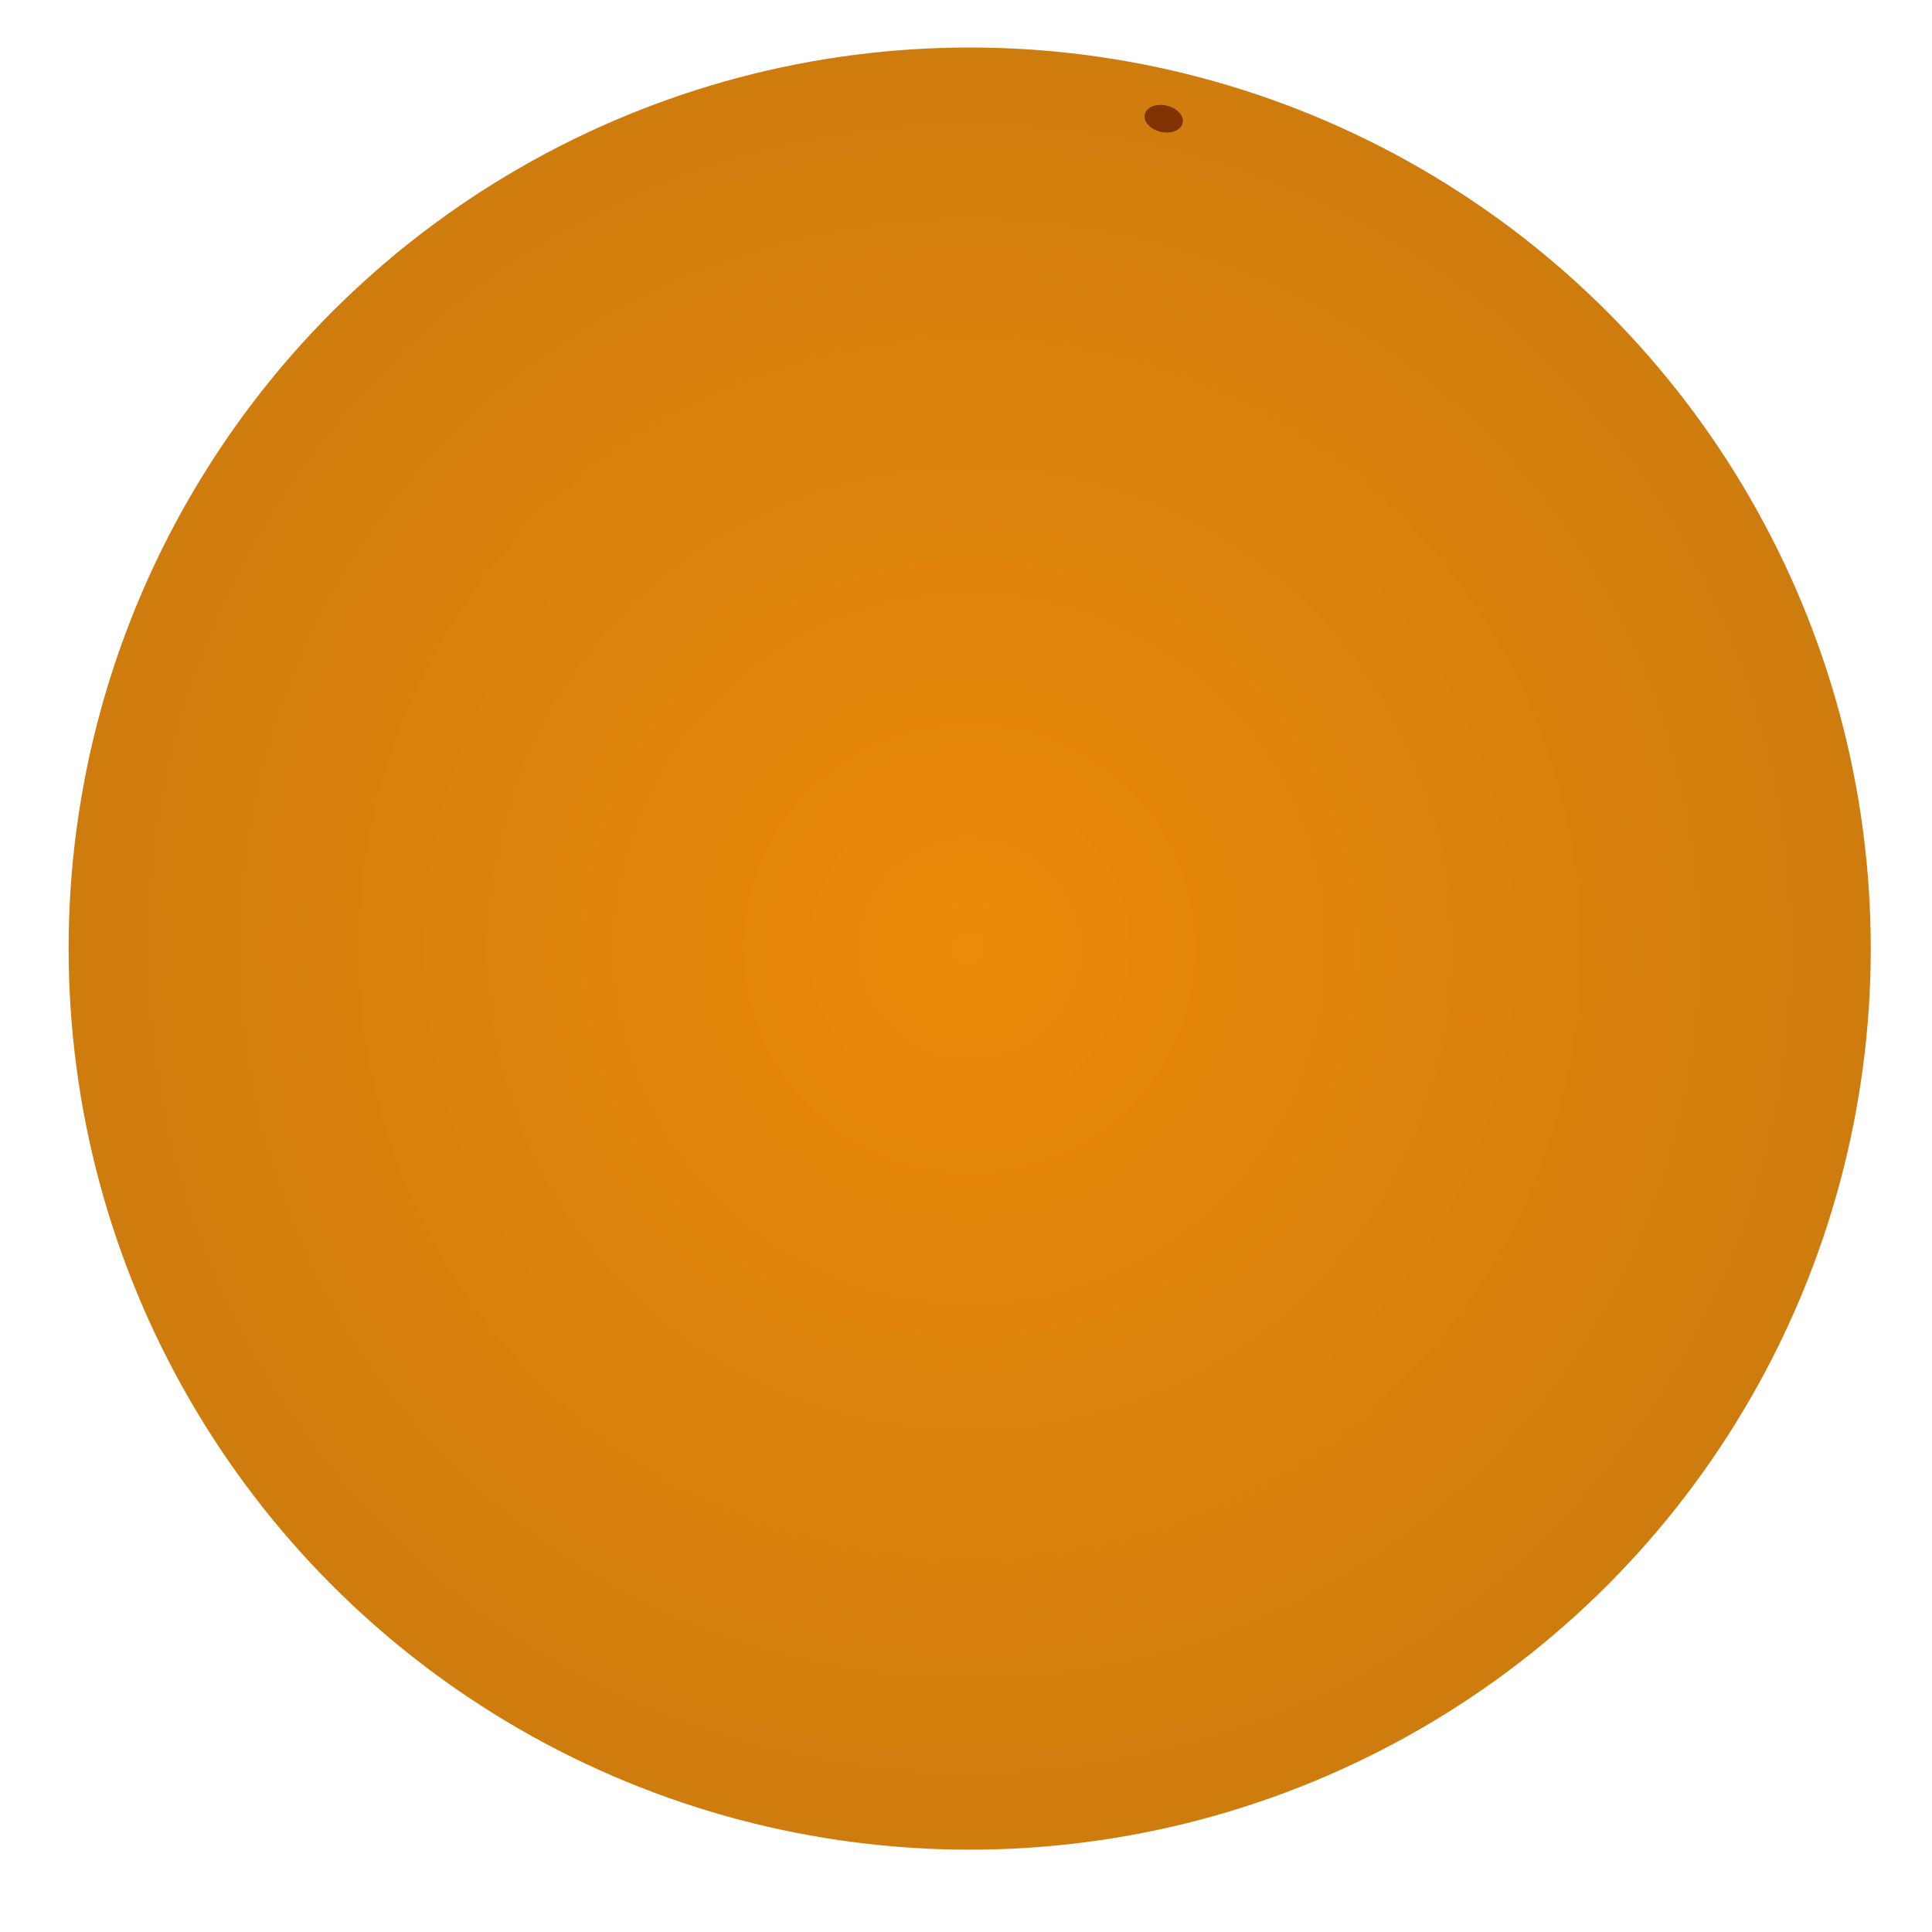 <?xml version="1.0" encoding="UTF-8" standalone="no"?>
<!-- Created with Inkscape (http://www.inkscape.org/) -->

<svg
   xmlns:dc="http://purl.org/dc/elements/1.1/"
   xmlns:cc="http://creativecommons.org/ns#"
   xmlns:rdf="http://www.w3.org/1999/02/22-rdf-syntax-ns#"
   xmlns:svg="http://www.w3.org/2000/svg"
   xmlns="http://www.w3.org/2000/svg"
   xmlns:xlink="http://www.w3.org/1999/xlink"
   xmlns:sodipodi="http://sodipodi.sourceforge.net/DTD/sodipodi-0.dtd"
   xmlns:inkscape="http://www.inkscape.org/namespaces/inkscape"
   width="600"
   height="600"
   viewBox="0 0 600 600"
   version="1.1"
   id="svg8"
   inkscape:version="0.92.2 5c3e80d, 2017-08-06"
   sodipodi:docname="orange.svg">
  <defs
     id="defs2">
    <linearGradient
       inkscape:collect="always"
       id="linearGradient1614">
      <stop
         style="stop-color:#ec8a09;stop-opacity:1;"
         offset="0"
         id="stop1610" />
      <stop
         style="stop-color:#cf7c0e;stop-opacity:1"
         offset="1"
         id="stop1612" />
    </linearGradient>
    <radialGradient
       inkscape:collect="always"
       xlink:href="#linearGradient1614"
       id="radialGradient1618"
       cx="301.147"
       cy="817.111"
       fx="301.147"
       fy="817.111"
       r="279.839"
       gradientUnits="userSpaceOnUse" />
  </defs>
  <sodipodi:namedview
     id="base"
     pagecolor="#ffffff"
     bordercolor="#666666"
     borderopacity="1.0"
     inkscape:pageopacity="0.0"
     inkscape:pageshadow="2"
     inkscape:zoom="0.462875"
     inkscape:cx="209.62553"
     inkscape:cy="237.98946"
     inkscape:document-units="px"
     inkscape:current-layer="layer1"
     showgrid="false"
     inkscape:window-width="1894"
     inkscape:window-height="1032"
     inkscape:window-x="12"
     inkscape:window-y="34"
     inkscape:window-maximized="0"
     showborder="true"
     units="px"
     inkscape:pagecheckerboard="true"
     borderlayer="true" />
  <g
     inkscape:label="Layer 1"
     inkscape:groupmode="layer"
     id="layer1"
     transform="translate(0,-522.52)">
    <circle
       style="opacity:1;fill:url(#radialGradient1618);fill-opacity:1;fill-rule:nonzero;stroke:none;stroke-width:34.1;stroke-linecap:butt;stroke-linejoin:miter;stroke-miterlimit:4;stroke-dasharray:none;stroke-dashoffset:0;stroke-opacity:1;paint-order:normal"
       id="path1608"
       cx="301.147"
       cy="817.111"
       r="279.839" />
    <ellipse
       style="opacity:1;fill:#803300;fill-opacity:1;fill-rule:nonzero;stroke:none;stroke-width:34.1;stroke-linecap:butt;stroke-linejoin:miter;stroke-miterlimit:4;stroke-dasharray:none;stroke-dashoffset:0;stroke-opacity:1;paint-order:normal"
       id="path1620"
       cx="478.265"
       cy="463.454"
       rx="6.04"
       ry="4.175"
       transform="rotate(13.036)" />
  </g>
</svg>
